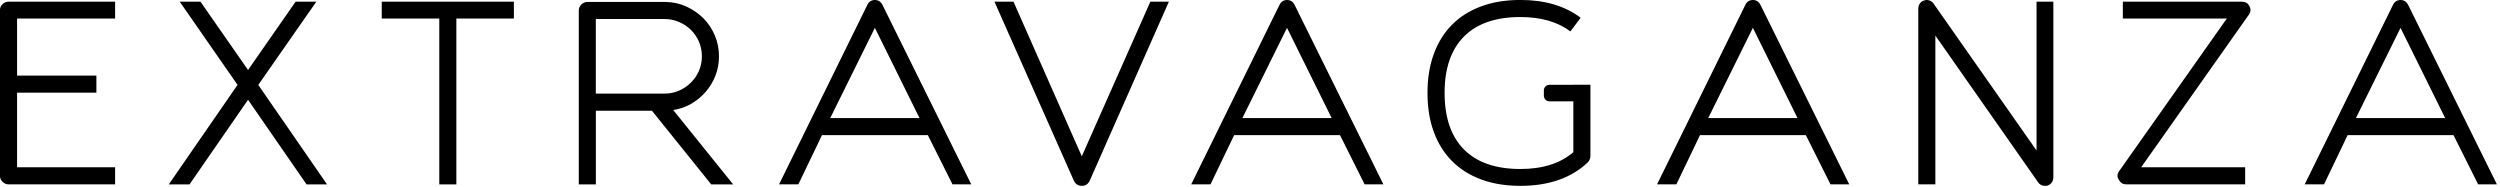 <svg width="574" height="43" viewBox="0 0 574 43" fill="none" xmlns="http://www.w3.org/2000/svg">
<g clip-path="url(#clip0_734_8084)">
<path d="M200.87 -9.76585e-06C200.09 -9.76585e-06 199.51 0.38 199.14 1.12L178.87 42.33H183.3L188.73 31.02H213.03L218.69 42.33H223L202.61 1.12C202.23 0.37 201.66 -9.76585e-06 200.87 -9.76585e-06ZM190.62 27.11L200.87 6.39L211.12 27.11H190.62ZM158.7 23.83C159.97 23.1 161.08 22.19 162.03 21.08C162.98 19.98 163.73 18.74 164.27 17.36C164.81 15.98 165.08 14.5 165.08 12.94C165.08 11.26 164.76 9.66 164.13 8.15C163.49 6.64 162.62 5.32 161.5 4.2C160.38 3.08 159.08 2.18 157.61 1.51C156.13 0.84 154.56 0.48 152.88 0.45H134.85C134.33 0.45 133.87 0.65 133.48 1.04C133.09 1.43 132.89 1.89 132.89 2.41V42.34H136.81V25.43H149.69L163.3 42.34H168.34L154.57 25.26C156.06 25.03 157.44 24.56 158.71 23.83H158.7ZM136.8 21.5V4.37H152.59C153.75 4.37 154.85 4.6 155.89 5.04C156.93 5.49 157.85 6.09 158.63 6.86C159.41 7.63 160.03 8.53 160.48 9.57C160.93 10.62 161.15 11.74 161.15 12.93C161.15 14.12 160.93 15.23 160.48 16.26C160.03 17.29 159.42 18.19 158.63 18.97C157.84 19.75 156.93 20.37 155.89 20.82C154.84 21.27 153.74 21.49 152.59 21.49H136.8V21.5ZM87.64 0.39H117.99V4.26H104.78V42.34H100.86V4.26H87.65V0.39H87.64ZM59.3 19.49L75.09 42.34H70.39L56.95 22.91L43.51 42.34H38.75L54.54 19.49L41.27 0.39H46.03L56.95 16.07L67.87 0.39H72.63L59.3 19.49ZM264.12 0.39H268.37L250.17 41.55C249.79 42.3 249.2 42.67 248.38 42.67C247.97 42.67 247.61 42.57 247.29 42.36C246.97 42.16 246.74 41.88 246.59 41.55L228.33 0.39H232.7L248.38 35.89L264.12 0.39ZM1.96 0.39H26.43V4.26H3.92V17.36H22.13V21.28H3.92V38.41H26.43V42.33H1.96C1.44 42.33 0.98 42.13 0.58 41.74C0.18 41.35 -9.76585e-06 40.9 -9.76585e-06 40.38V2.3C-9.76585e-06 1.77 0.2 1.32 0.59 0.95C0.98 0.57 1.44 0.39 1.97 0.39H1.96ZM295.5 -9.76585e-06C294.72 -9.76585e-06 294.14 0.38 293.77 1.12L273.5 42.33H277.93L283.36 31.02H307.66L313.32 42.33H317.63L297.24 1.12C296.86 0.37 296.29 -9.76585e-06 295.5 -9.76585e-06ZM285.25 27.11L295.5 6.39L305.75 27.11H285.25ZM467.59 0.39H471.45V40.71C471.45 41.16 471.33 41.55 471.09 41.89C470.85 42.23 470.52 42.47 470.11 42.62C469.96 42.66 469.75 42.67 469.5 42.67C468.83 42.67 468.3 42.39 467.93 41.83L444.36 8.17V42.33H440.44V1.96C440.44 1.55 440.56 1.17 440.8 0.81C441.04 0.45 441.37 0.22 441.78 0.11C442.19 -0.04 442.6 -0.04 443.01 0.11C443.42 0.26 443.74 0.5 443.96 0.84L467.59 34.55V0.39ZM552.9 1.12C552.52 0.37 551.95 -9.76585e-06 551.16 -9.76585e-06C550.37 -9.76585e-06 549.8 0.38 549.43 1.12L529.16 42.33H533.59L539.02 31.02H563.32L568.98 42.33H573.29L552.91 1.12H552.9ZM540.91 27.11L551.16 6.39L561.41 27.11H540.91ZM516.44 1.34C516.82 2.01 516.8 2.66 516.39 3.3L491.61 38.41H515.49V42.33H488.19C487.44 42.33 486.88 41.99 486.51 41.32C486.06 40.69 486.06 40.03 486.51 39.36L511.28 4.25H487.4V0.39H514.7C515.52 0.39 516.1 0.71 516.43 1.34H516.44ZM402.46 -9.76585e-06C401.68 -9.76585e-06 401.1 0.38 400.73 1.12L380.46 42.33H384.89L390.32 31.02H414.62L420.28 42.33H424.59L404.2 1.12C403.82 0.37 403.25 -9.76585e-06 402.46 -9.76585e-06ZM392.21 27.11L402.46 6.39L412.71 27.11H392.21ZM361.24 19.45H365.16V35.79C365.16 36.31 364.97 36.8 364.6 37.24C360.8 40.86 355.62 42.67 349.09 42.67C345.73 42.67 342.73 42.19 340.1 41.21C337.47 40.24 335.24 38.84 333.41 37.01C331.58 35.18 330.18 32.95 329.21 30.32C328.24 27.69 327.75 24.69 327.75 21.33C327.75 17.97 328.24 15.02 329.21 12.37C330.18 9.72 331.58 7.48 333.41 5.65C335.24 3.82 337.47 2.42 340.1 1.45C342.73 0.48 345.73 -0.01 349.09 -0.01C354.69 -0.01 359.3 1.35 362.92 4.08L360.57 7.21C357.62 5.01 353.8 3.91 349.09 3.91C343.42 3.91 339.09 5.4 336.13 8.39C333.16 11.38 331.68 15.69 331.68 21.33C331.68 26.97 333.16 31.33 336.13 34.32C339.09 37.31 343.42 38.8 349.09 38.8C354.21 38.8 358.26 37.51 361.24 34.94V23.27H355.76C355.05 23.27 354.47 22.69 354.47 21.99V20.75C354.47 20.04 355.05 19.47 355.76 19.47H361.24V19.45ZM467.59 0.39H471.45V40.71C471.45 41.16 471.33 41.55 471.09 41.89C470.85 42.23 470.52 42.47 470.11 42.62C469.96 42.66 469.75 42.67 469.5 42.67C468.83 42.67 468.3 42.39 467.93 41.83L444.36 8.17V42.33H440.44V1.96C440.44 1.55 440.56 1.17 440.8 0.81C441.04 0.45 441.37 0.22 441.78 0.11C442.19 -0.04 442.6 -0.04 443.01 0.11C443.42 0.26 443.74 0.5 443.96 0.84L467.59 34.55V0.39ZM552.9 1.12C552.52 0.37 551.95 -9.76585e-06 551.16 -9.76585e-06C550.37 -9.76585e-06 549.8 0.38 549.43 1.12L529.16 42.33H533.59L539.02 31.02H563.32L568.98 42.33H573.29L552.91 1.12H552.9ZM540.92 27.11L551.17 6.39L561.42 27.11H540.92ZM87.64 0.39H117.99V4.26H104.78V42.34H100.86V4.26H87.65V0.39H87.64ZM1.96 0.39H26.43V4.26H3.92V17.36H22.13V21.28H3.92V38.41H26.43V42.33H1.96C1.44 42.33 0.98 42.13 0.58 41.74C0.18 41.35 -0.01 40.89 -0.01 40.37V2.3C-0.01 1.78 0.19 1.33 0.58 0.96C0.97 0.58 1.43 0.4 1.96 0.4V0.39ZM59.3 19.49L75.09 42.34H70.39L56.95 22.91L43.51 42.34H38.75L54.54 19.49L41.27 0.39H46.03L56.95 16.07L67.87 0.39H72.63L59.3 19.49ZM158.7 23.83C159.97 23.1 161.08 22.19 162.03 21.08C162.98 19.98 163.73 18.74 164.27 17.36C164.81 15.98 165.08 14.5 165.08 12.94C165.08 11.26 164.76 9.66 164.13 8.15C163.49 6.64 162.62 5.32 161.5 4.2C160.38 3.08 159.08 2.18 157.61 1.51C156.13 0.84 154.56 0.48 152.88 0.45H134.85C134.33 0.45 133.87 0.65 133.48 1.04C133.09 1.43 132.89 1.89 132.89 2.41V42.34H136.81V25.43H149.69L163.3 42.34H168.34L154.57 25.26C156.06 25.03 157.44 24.56 158.71 23.83H158.7ZM136.8 21.5V4.37H152.59C153.75 4.37 154.85 4.6 155.89 5.04C156.93 5.49 157.85 6.09 158.63 6.86C159.41 7.63 160.03 8.53 160.48 9.57C160.93 10.62 161.15 11.74 161.15 12.93C161.15 14.12 160.93 15.23 160.48 16.26C160.03 17.29 159.42 18.19 158.63 18.97C157.84 19.75 156.93 20.37 155.89 20.82C154.84 21.27 153.74 21.49 152.59 21.49H136.8V21.5ZM516.44 1.34C516.82 2.01 516.8 2.66 516.39 3.3L491.61 38.41H515.49V42.33H488.19C487.44 42.33 486.88 41.99 486.51 41.32C486.06 40.69 486.06 40.03 486.51 39.36L511.28 4.25H487.4V0.39H514.7C515.52 0.39 516.1 0.71 516.43 1.34H516.44ZM295.5 -9.76585e-06C294.72 -9.76585e-06 294.14 0.38 293.77 1.12L273.5 42.33H277.93L283.36 31.02H307.66L313.32 42.33H317.63L297.24 1.12C296.86 0.37 296.29 -9.76585e-06 295.5 -9.76585e-06ZM285.25 27.11L295.5 6.39L305.75 27.11H285.25ZM402.46 -9.76585e-06C401.68 -9.76585e-06 401.1 0.38 400.73 1.12L380.46 42.33H384.89L390.32 31.02H414.62L420.28 42.33H424.59L404.2 1.12C403.82 0.37 403.25 -9.76585e-06 402.46 -9.76585e-06ZM392.21 27.11L402.46 6.39L412.71 27.11H392.21ZM200.87 -9.76585e-06C200.09 -9.76585e-06 199.51 0.38 199.14 1.12L178.87 42.33H183.3L188.73 31.02H213.03L218.69 42.33H223L202.61 1.12C202.23 0.38 201.65 -9.76585e-06 200.87 -9.76585e-06ZM190.62 27.11L200.87 6.39L211.12 27.11H190.62ZM264.12 0.39H268.37L250.17 41.55C249.79 42.3 249.2 42.67 248.38 42.67C247.97 42.67 247.61 42.57 247.29 42.36C246.97 42.16 246.74 41.88 246.59 41.55L228.33 0.39H232.7L248.38 35.89L264.12 0.39Z" fill="black"/>
</g>
<defs>
<clipPath id="clip0_734_8084">
<rect width="573.28" height="42.67" fill="white"/>
</clipPath>
</defs>
</svg>
